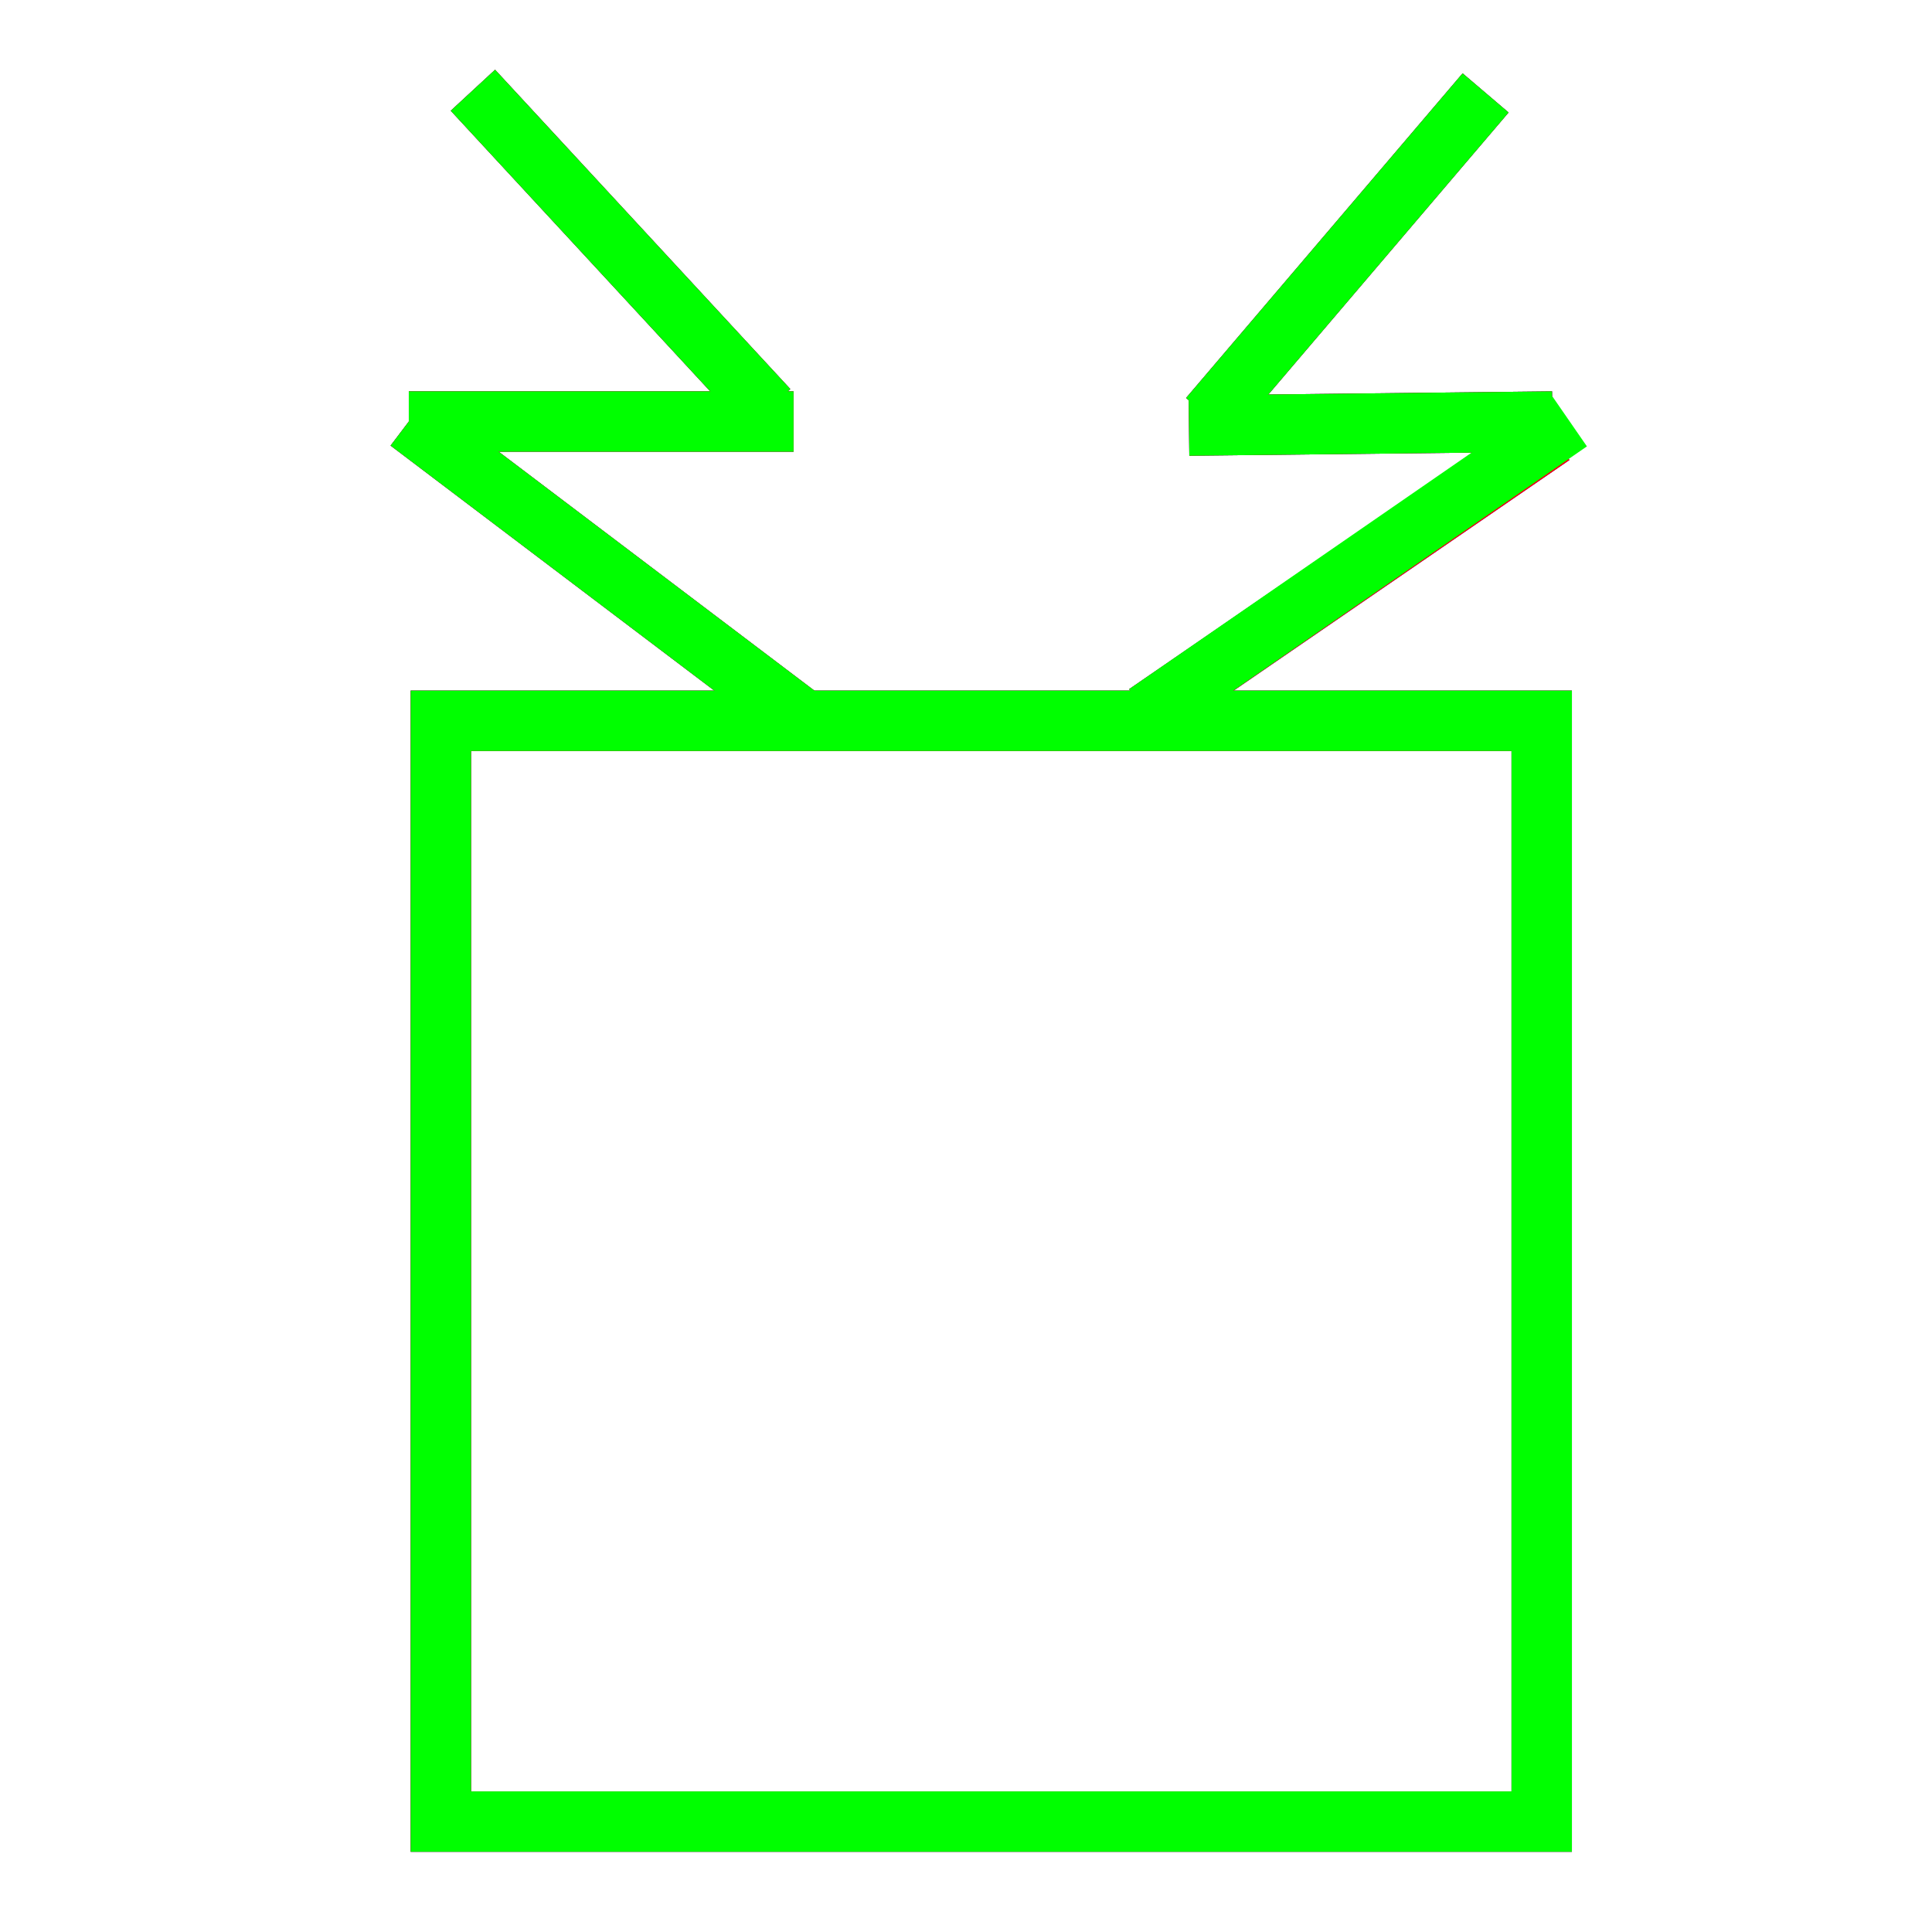 ﻿<?xml version="1.0" encoding="utf-8"?>
<!-- Generator: Adobe Illustrator 14.0.0, SVG Export Plug-In . SVG Version: 6.00 Build 43363)  -->
<!DOCTYPE svg PUBLIC "-//W3C//DTD SVG 1.1//EN" "http://www.w3.org/Graphics/SVG/1.1/DTD/svg11.dtd">
<svg version="1.1" xmlns="http://www.w3.org/2000/svg" xmlns:xlink="http://www.w3.org/1999/xlink" x="0px" y="0px" width="64px"
	 height="64px" viewBox="0 0 64 64" enable-background="new 0 0 64 64" xml:space="preserve">
<g id="Blue">
	<rect x="14.604" y="23.877" fill="none" stroke-width="2" stroke="#0000FF" width="36.467" height="36.466"/>
	<line fill="none" stroke-width="2" stroke="#0000FF" x1="37.972" y1="23.652" x2="51.425" y2="14.415"/>
	<line fill="none" stroke-width="2" stroke="#0000FF" x1="26.642" y1="23.878" x2="13.542" y2="13.964"/>
	<line fill="none" stroke-width="2" stroke="#0000FF" x1="13.542" y1="13.964" x2="26.287" y2="13.964"/>
	<line fill="none" stroke-width="2" stroke="#0000FF" x1="39.387" y1="14.097" x2="51.425" y2="13.964"/>
	<line fill="none" stroke-width="2" stroke="#0000FF" x1="25.446" y1="13.566" x2="15.666" y2="2.989"/>
	<line fill="none" stroke-width="2" stroke="#0000FF" x1="40.051" y1="13.832" x2="49.212" y2="3.078"/>
</g>
<g id="Red">
	<rect x="14.604" y="23.877" display="inline" fill="none" stroke-width="2" stroke="#FF0000" width="36.467" height="36.466"/>
	<line display="inline" fill="none" stroke-width="2" stroke="#FF0000" x1="37.972" y1="23.652" x2="51.425" y2="14.415"/>
	<line display="inline" fill="none" stroke-width="2" stroke="#FF0000" x1="26.642" y1="23.878" x2="13.542" y2="13.964"/>
	<line display="inline" fill="none" stroke-width="2" stroke="#FF0000" x1="13.542" y1="13.964" x2="26.287" y2="13.964"/>
	<line display="inline" fill="none" stroke-width="2" stroke="#FF0000" x1="39.387" y1="14.097" x2="51.425" y2="13.964"/>
	<line display="inline" fill="none" stroke-width="2" stroke="#FF0000" x1="25.446" y1="13.566" x2="15.666" y2="2.989"/>
	<line display="inline" fill="none" stroke-width="2" stroke="#FF0000" x1="40.051" y1="13.832" x2="49.212" y2="3.078"/>
</g>
<g id="White">
	<rect x="14.604" y="23.877" display="inline" fill="none" stroke-width="2" stroke="#00FF00" width="36.467" height="36.466"/>
	<line display="inline" fill="none" stroke-width="2" stroke="#00FF00" x1="37.972" y1="23.652" x2="52" y2="13.964"/>
	<line display="inline" fill="none" stroke-width="2" stroke="#00FF00" x1="26.642" y1="23.878" x2="13.542" y2="13.964"/>
	<line display="inline" fill="none" stroke-width="2" stroke="#00FF00" x1="13.542" y1="13.964" x2="26.287" y2="13.964"/>
	<line display="inline" fill="none" stroke-width="2" stroke="#00FF00" x1="39.387" y1="14.097" x2="51.425" y2="13.964"/>
	<line display="inline" fill="none" stroke-width="2" stroke="#00FF00" x1="25.446" y1="13.566" x2="15.666" y2="2.989"/>
	<line display="inline" fill="none" stroke-width="2" stroke="#00FF00" x1="40.051" y1="13.832" x2="49.212" y2="3.078"/>
</g>
</svg>
